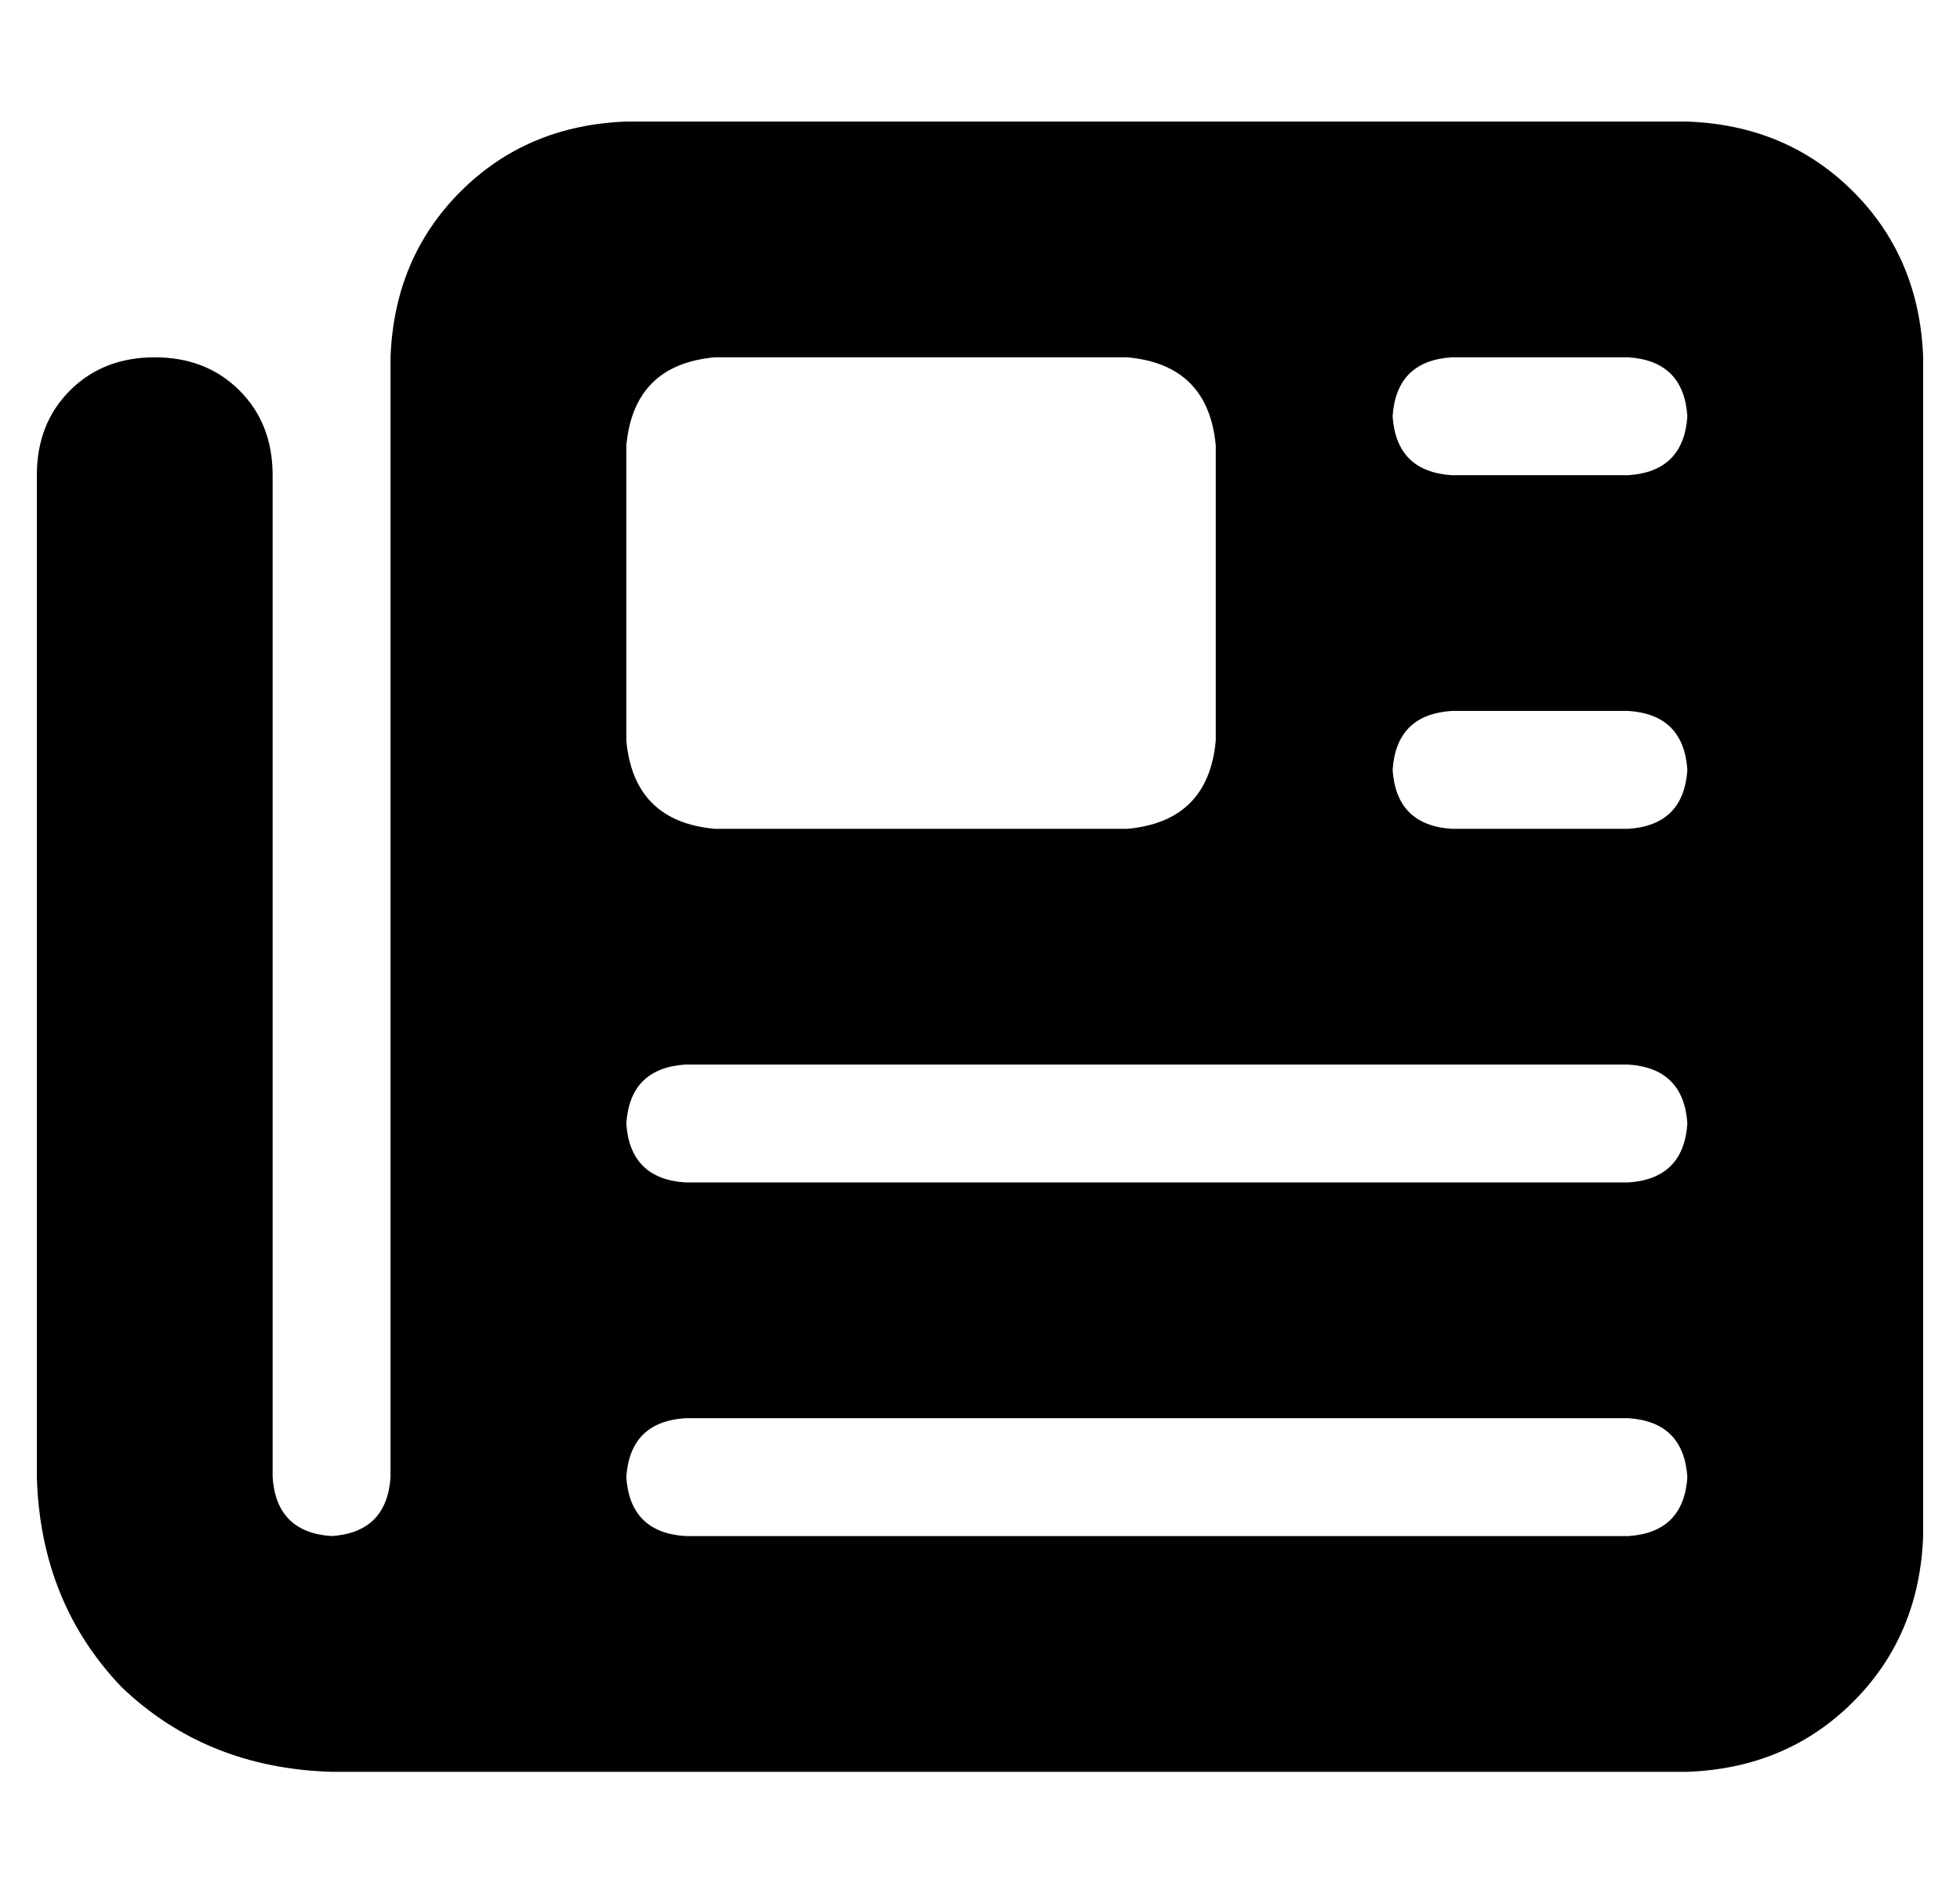 <?xml version="1.0" standalone="no"?>
<!DOCTYPE svg PUBLIC "-//W3C//DTD SVG 1.1//EN" "http://www.w3.org/Graphics/SVG/1.1/DTD/svg11.dtd" >
<svg xmlns="http://www.w3.org/2000/svg" xmlns:xlink="http://www.w3.org/1999/xlink" version="1.1" viewBox="-10 -40 532 512">
   <path fill="currentColor"
d="M96 57q1 -27 19 -45v0v0q18 -18 45 -19h288v0q27 1 45 19t19 45v320v0q-1 27 -19 45t-45 19h-368v0q-34 -1 -57 -23q-22 -23 -23 -57v-272v0q0 -14 9 -23t23 -9t23 9t9 23v272v0q1 15 16 16q15 -1 16 -16v-304v0zM160 81v80v-80v80q2 22 24 24h112v0q22 -2 24 -24v-80v0
q-2 -22 -24 -24h-112v0q-22 2 -24 24v0zM368 73q1 15 16 16h48v0q15 -1 16 -16q-1 -15 -16 -16h-48v0q-15 1 -16 16v0zM368 169q1 15 16 16h48v0q15 -1 16 -16q-1 -15 -16 -16h-48v0q-15 1 -16 16v0zM160 265q1 15 16 16h256v0q15 -1 16 -16q-1 -15 -16 -16h-256v0
q-15 1 -16 16v0zM160 361q1 15 16 16h256v0q15 -1 16 -16q-1 -15 -16 -16h-256v0q-15 1 -16 16v0z" />
</svg>

